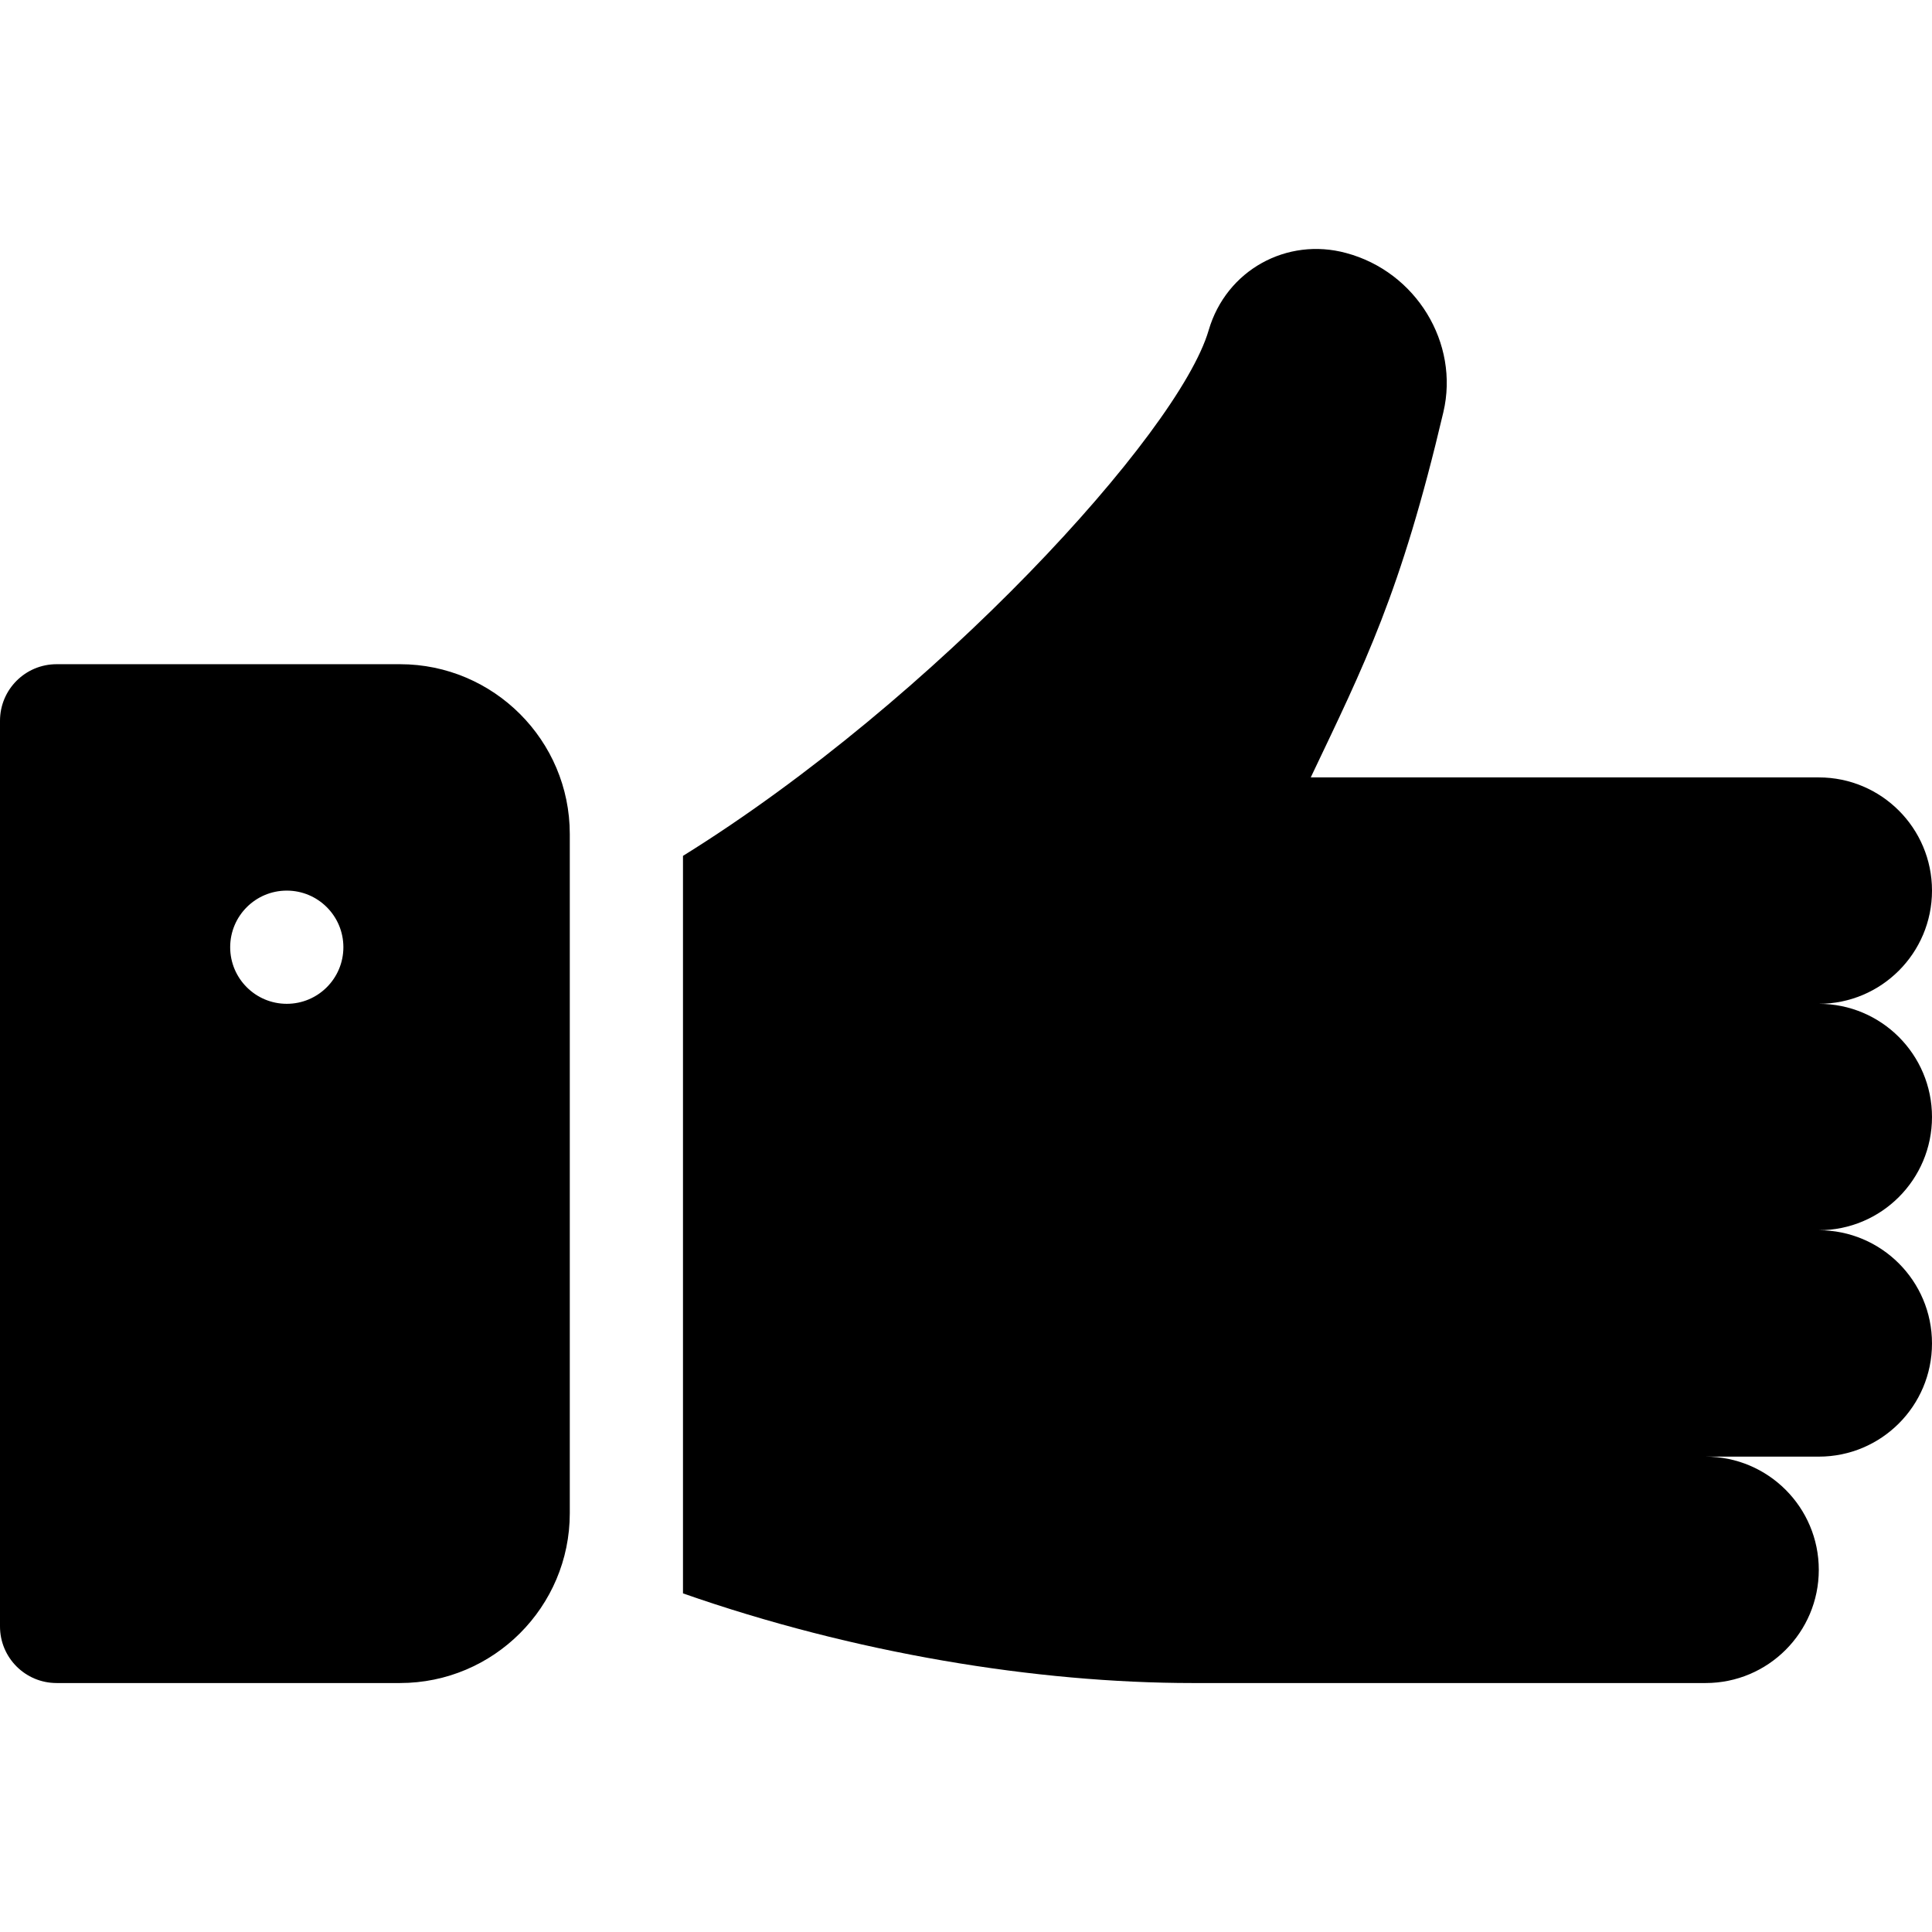 <?xml version="1.0" encoding="iso-8859-1"?>
<!-- Generator: Adobe Illustrator 19.0.0, SVG Export Plug-In . SVG Version: 6.00 Build 0)  -->
<svg xmlns="http://www.w3.org/2000/svg" xmlns:xlink="http://www.w3.org/1999/xlink" version="1.1" id="Capa_1" x="0px" y="0px" viewBox="0 0 512 512" style="enable-background:new 0 0 512 512;" xml:space="preserve">
<g>
	<g>
		<path d="M106,176.021H15c-8.291,0-15,6.709-15,15v240c0,8.291,6.709,15,15,15h91c24.814,0,45-20.186,45-45v-180    C151,196.207,130.814,176.021,106,176.021z M76,266.021c-8.284,0-15-6.716-15-15c0-8.285,6.716-15,15-15s15,6.714,15,15    C91,259.305,84.284,266.021,76,266.021z"/>
	</g>
</g>
<g>
	<g>
		<path d="M511.999,296.022c0-16.569-13.431-30-30-30c16.57-0.001,30.001-13.434,30.001-30.001c0-16.569-13.431-30-30-30    c-53.088,0-93.747,0-134.638,0c14.264-30.002,23.822-48.677,35.142-96.782c4.321-18.311-7.236-37.236-25.767-42.188    c-15.624-4.254-31.756,4.468-36.431,20.479c-7.961,27.285-72.64,97.877-139.307,139.285v195.447    c45.28,15.855,93.671,23.76,135.103,23.76c51.786,0,85.221,0,135.897,0c16.569,0,30-13.433,30-30c0-16.569-13.431-30-30-30h30    c16.569,0,30-13.433,30-30c0-16.569-13.431-30-30-30C498.568,326.022,511.999,312.589,511.999,296.022z"/>
	</g>
</g>
<g>
</g>
<g>
</g>
<g>
</g>
<g>
</g>
<g>
</g>
<g>
</g>
<g>
</g>
<g>
</g>
<g>
</g>
<g>
</g>
<g>
</g>
<g>
</g>
<g>
</g>
<g>
</g>
<g>
</g>
</svg>
